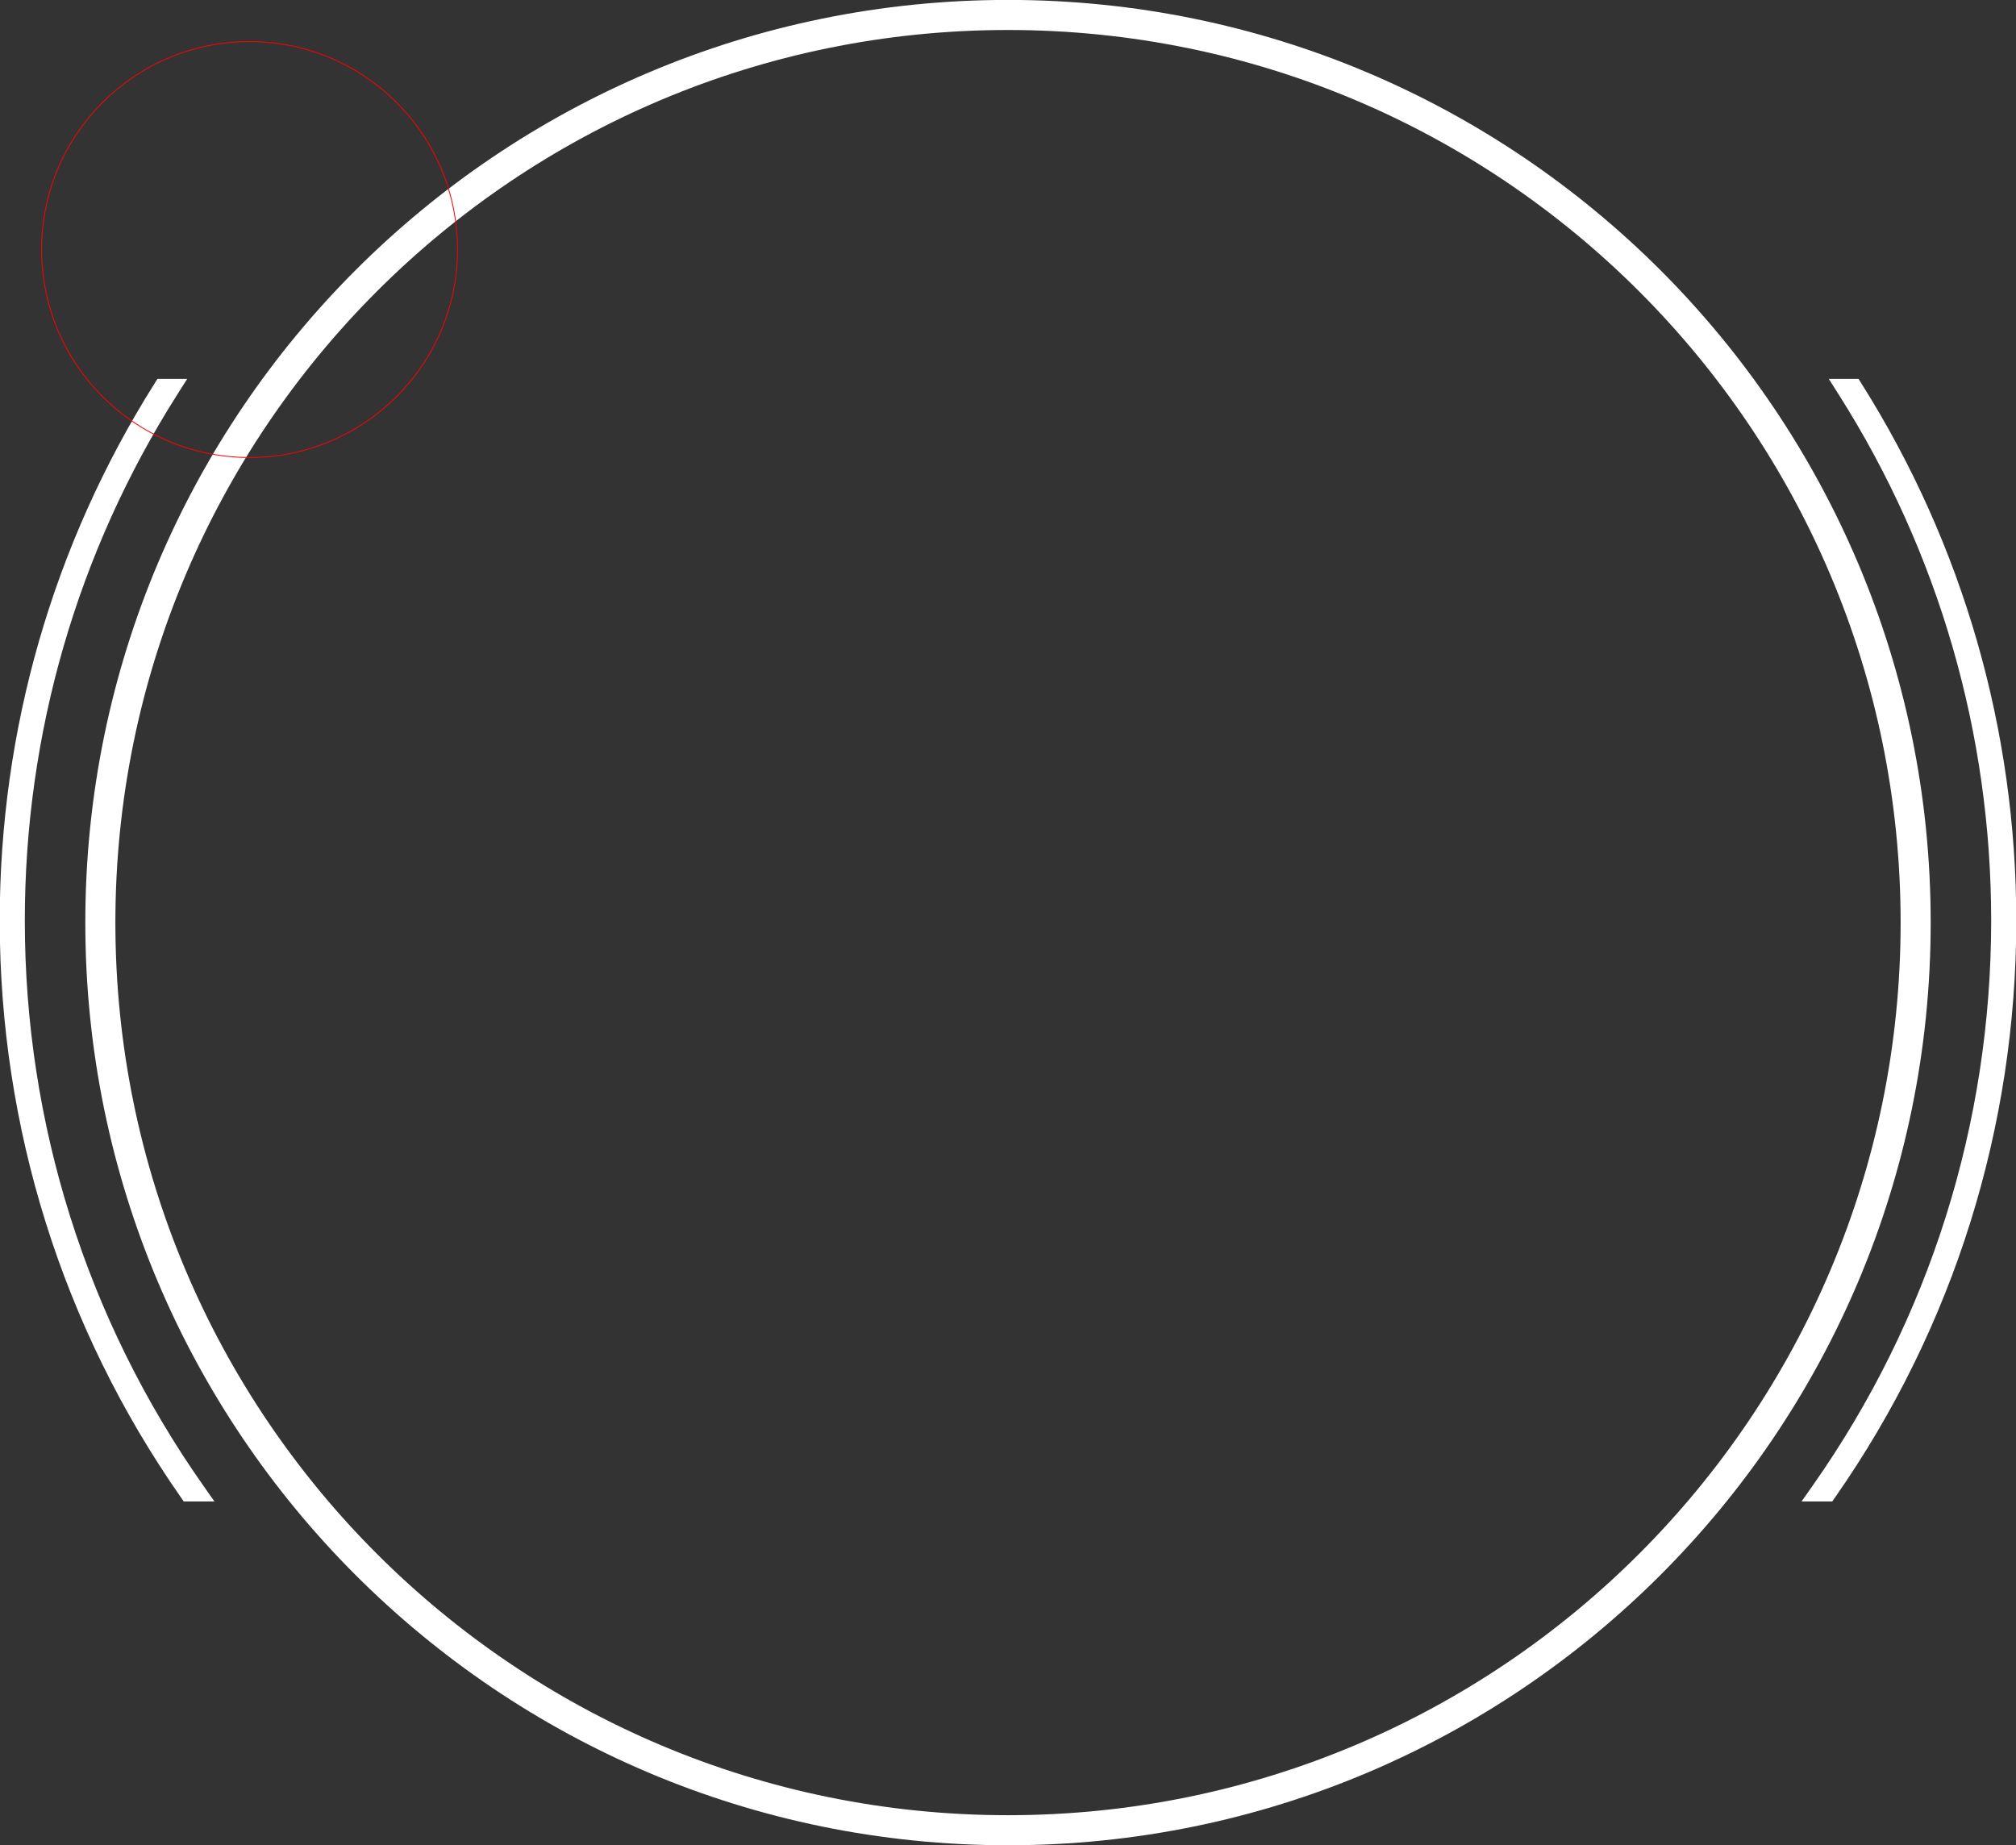 <?xml version="1.0" encoding="UTF-8"?>
<svg xmlns="http://www.w3.org/2000/svg" xml:space="preserve" width="96.943mm" height="88.731mm" version="1.1" style="shape-rendering:geometricPrecision; text-rendering:geometricPrecision; image-rendering:optimizeQuality; fill-rule:evenodd; clip-rule:evenodd"
viewBox="0 0 9694.32 8873.06"
 xmlns:xlink="http://www.w3.org/1999/xlink">
 <rect x="0" y="0" width="9694.32" height="8873.06" fill="#333333" stroke="none"/>
 <g id="Слой_x0020_1">
  <path class="fil0" d="M4847.16 -0.41c2450.46,0 4436.94,1986.48 4436.94,4436.94 0,2450.46 -1986.48,4436.94 -4436.94,4436.94 -2450.46,0 -4436.94,-1986.48 -4436.94,-4436.94 0,-2450.46 1986.48,-4436.94 4436.94,-4436.94zm0 144.59c2370.61,0 4292.35,1921.74 4292.35,4292.35 0,2370.61 -1921.74,4292.35 -4292.35,4292.35 -2370.61,0 -4292.35,-1921.74 -4292.35,-4292.35 0,-2370.61 1921.74,-4292.35 4292.35,-4292.35z" fill="white" />
  <path class="fil1" d="M8951.87 1845.4c488.46,775.04 743.78,1665.58 743.78,2581.56 0,994.3 -300.93,1956.57 -870.12,2771.97l-14.93 21.38 -147.58 0 55.32 -78.74c560.26,-797.48 856.62,-1740.11 856.62,-2714.61 0,-897.62 -251.36,-1769.92 -732.1,-2528.13l-48.68 -76.77 142.98 0 14.71 23.34zm-8083.08 5353.53c-569.19,-815.4 -870.12,-1777.67 -870.12,-2771.97 0,-915.98 255.32,-1806.52 743.78,-2581.56l14.71 -23.34 142.98 0 -48.68 76.77c-480.74,758.21 -732.1,1630.51 -732.1,2528.13 0,974.5 296.36,1917.13 856.62,2714.61l55.32 78.74 -147.58 0 -14.93 -21.38z" fill="white" />


<circle id='shape' cx='1200' cy='1200' r='1000' style="fill: none; stroke: red; stroke-width: 4; stroke-dasharray: 6283; stroke-dashoffset: 0;"/>


 </g>
</svg>
